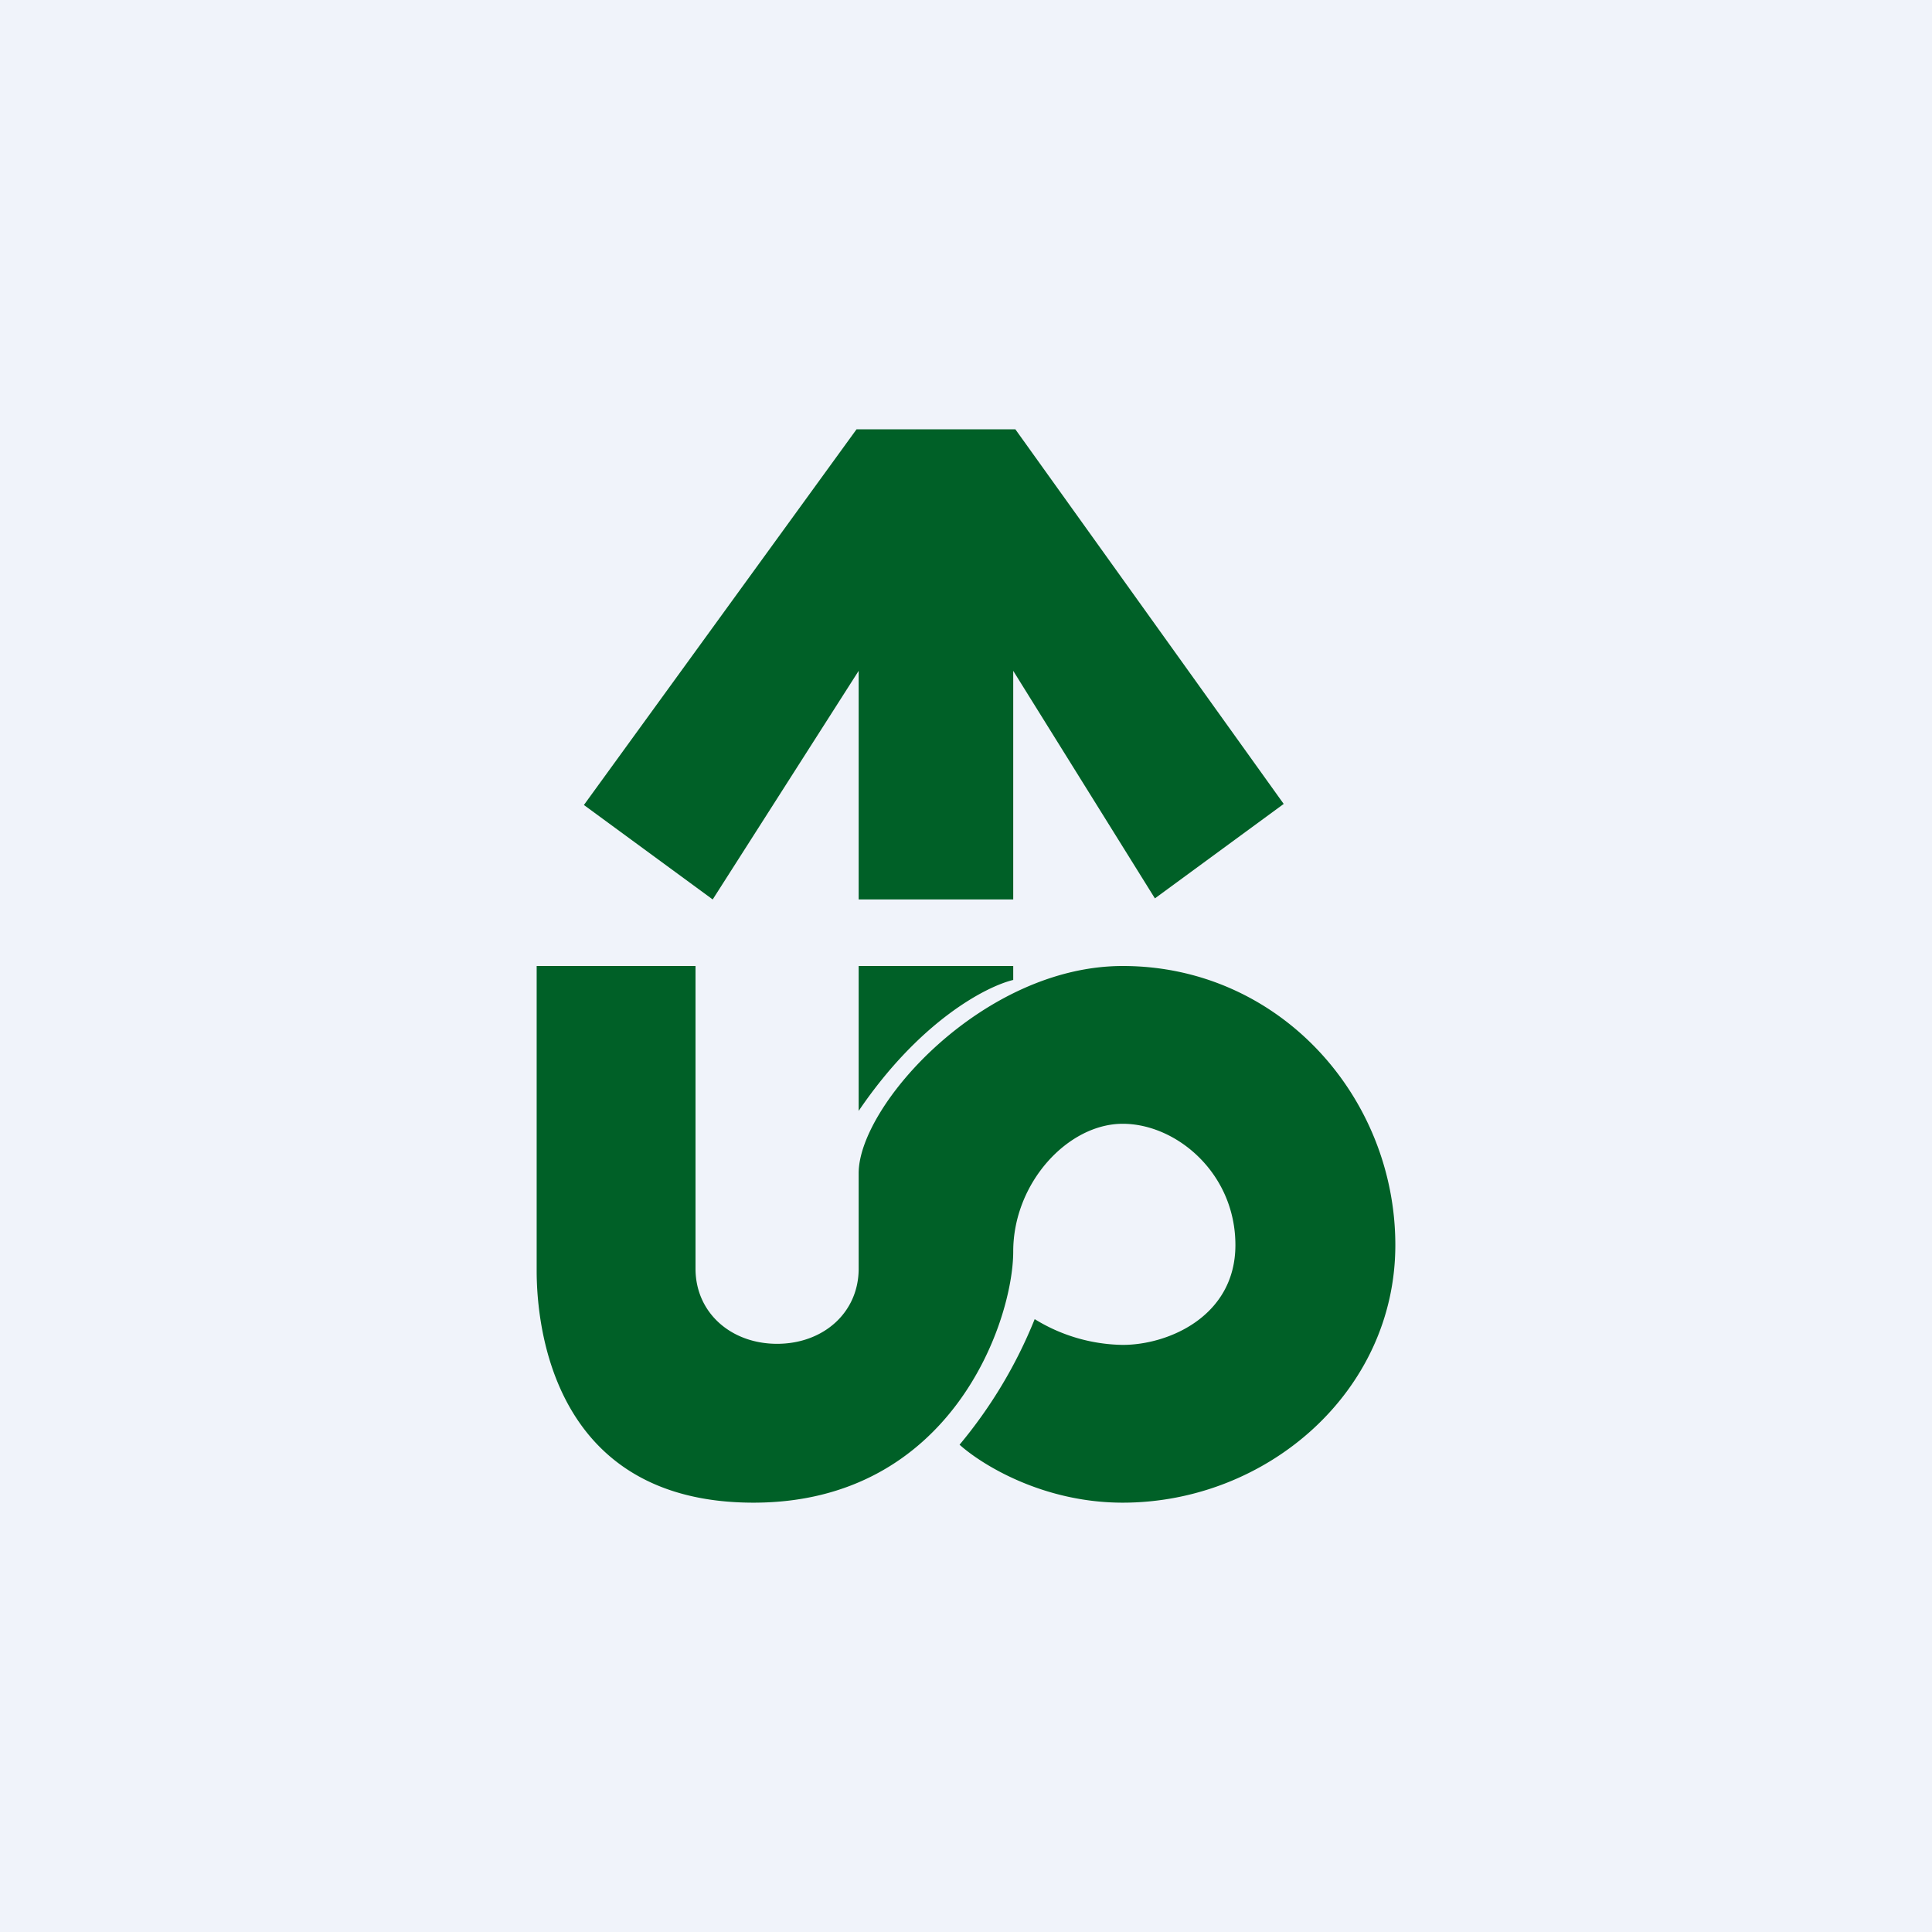 <!-- by TradingView --><svg width="18" height="18" viewBox="0 0 18 18" xmlns="http://www.w3.org/2000/svg"><path fill="#F0F3FA" d="M0 0h18v18H0z"/><path d="M8 8.38h1.44V6.25l1.32 2.12 1.2-.88L9.46 4H7.98L5.44 7.5l1.2.88L8 6.25v2.12ZM6.48 9H5v2.84c0 .53.16 2.16 2.02 2.16 1.85 0 2.42-1.7 2.42-2.34 0-.64.51-1.19 1.02-1.19.5 0 1.05.46 1.05 1.13 0 .66-.62.93-1.05.93a1.6 1.6 0 0 1-.82-.24 4.37 4.37 0 0 1-.7 1.17c.2.18.77.54 1.52.54C11.8 14 13 12.97 13 11.6c0-1.38-1.08-2.6-2.54-2.6C9.16 9 8 10.3 8 10.93v.89c0 .41-.33.7-.76.7s-.76-.29-.76-.7V9ZM8 9v1.35c.57-.84 1.19-1.16 1.44-1.22V9H8Z" fill="#006027"/></svg>